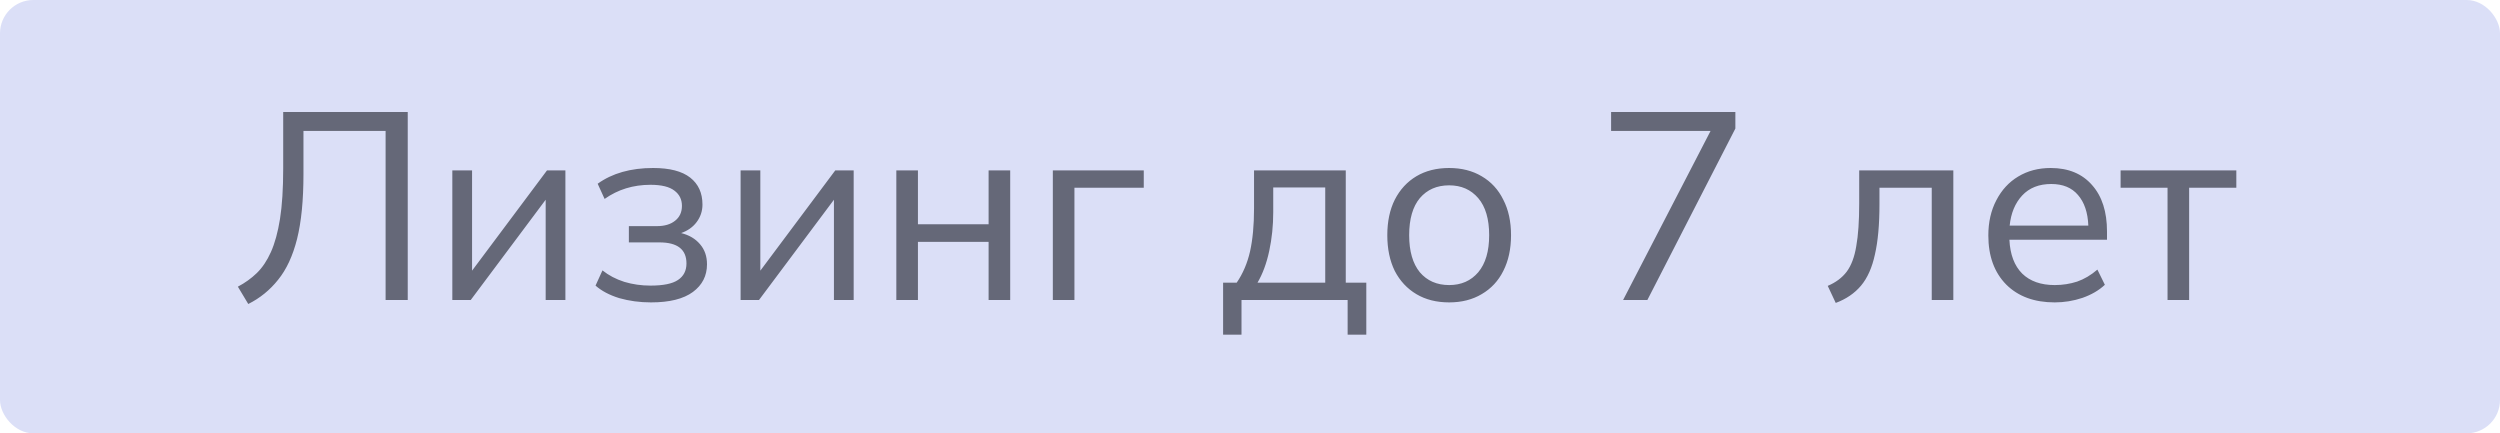 <svg width="75" height="13" viewBox="0 0 75 13" fill="none" xmlns="http://www.w3.org/2000/svg">
<rect width="75" height="13" rx="1" fill="#DBDFF7"/>
<path d="M7.448 9.12L7.136 8.6C7.349 8.488 7.539 8.352 7.704 8.192C7.869 8.032 8.011 7.821 8.128 7.56C8.245 7.299 8.336 6.968 8.4 6.568C8.464 6.163 8.496 5.659 8.496 5.056V3.36H12.232V9H11.568V3.928H9.104V5.224C9.104 6.008 9.04 6.656 8.912 7.168C8.784 7.675 8.595 8.083 8.344 8.392C8.099 8.701 7.8 8.944 7.448 9.12ZM13.57 9V5.112H14.162V8.12L16.41 5.112H16.962V9H16.37V5.992L14.122 9H13.57ZM19.53 9.072C19.194 9.072 18.876 9.029 18.578 8.944C18.284 8.853 18.047 8.728 17.866 8.568L18.074 8.112C18.26 8.261 18.479 8.376 18.73 8.456C18.98 8.531 19.242 8.568 19.514 8.568C19.898 8.568 20.172 8.512 20.338 8.4C20.508 8.288 20.594 8.123 20.594 7.904C20.594 7.483 20.324 7.272 19.786 7.272H18.866V6.784H19.706C19.935 6.784 20.116 6.731 20.25 6.624C20.388 6.517 20.458 6.368 20.458 6.176C20.458 5.984 20.383 5.832 20.234 5.72C20.084 5.603 19.844 5.544 19.514 5.544C18.996 5.544 18.538 5.685 18.138 5.968L17.93 5.512C18.367 5.197 18.922 5.04 19.594 5.04C20.09 5.04 20.46 5.136 20.706 5.328C20.951 5.52 21.074 5.789 21.074 6.136C21.074 6.333 21.015 6.509 20.898 6.664C20.786 6.813 20.631 6.923 20.434 6.992C20.674 7.051 20.863 7.163 21.002 7.328C21.14 7.488 21.21 7.688 21.21 7.928C21.21 8.275 21.068 8.552 20.786 8.76C20.503 8.968 20.084 9.072 19.53 9.072ZM22.218 9V5.112H22.81V8.12L25.058 5.112H25.61V9H25.018V5.992L22.77 9H22.218ZM26.89 9V5.112H27.538V6.728H29.658V5.112H30.306V9H29.658V7.256H27.538V9H26.89ZM31.585 9V5.112H34.313V5.632H32.233V9H31.585ZM36.693 10.04V8.48H37.101C37.287 8.208 37.421 7.896 37.501 7.544C37.581 7.187 37.621 6.757 37.621 6.256V5.112H40.373V8.48H40.989V10.04H40.429V9H37.245V10.04H36.693ZM37.725 8.48H39.757V5.624H38.197V6.368C38.197 6.768 38.157 7.155 38.077 7.528C37.997 7.901 37.879 8.219 37.725 8.48ZM43.475 9.072C43.096 9.072 42.768 8.989 42.491 8.824C42.214 8.659 41.998 8.427 41.843 8.128C41.694 7.824 41.619 7.467 41.619 7.056C41.619 6.645 41.694 6.291 41.843 5.992C41.998 5.688 42.214 5.453 42.491 5.288C42.768 5.123 43.096 5.04 43.475 5.04C43.848 5.04 44.174 5.123 44.451 5.288C44.734 5.453 44.95 5.688 45.099 5.992C45.254 6.291 45.331 6.645 45.331 7.056C45.331 7.467 45.254 7.824 45.099 8.128C44.95 8.427 44.734 8.659 44.451 8.824C44.174 8.989 43.848 9.072 43.475 9.072ZM43.475 8.552C43.838 8.552 44.128 8.424 44.347 8.168C44.566 7.907 44.675 7.536 44.675 7.056C44.675 6.571 44.566 6.2 44.347 5.944C44.128 5.688 43.838 5.56 43.475 5.56C43.107 5.56 42.814 5.688 42.595 5.944C42.382 6.2 42.275 6.571 42.275 7.056C42.275 7.536 42.382 7.907 42.595 8.168C42.814 8.424 43.107 8.552 43.475 8.552ZM48.693 9L51.317 3.928H48.333V3.36H52.061V3.856L49.421 9H48.693ZM55.072 9.088L54.832 8.576C55.072 8.475 55.262 8.333 55.4 8.152C55.539 7.965 55.635 7.709 55.688 7.384C55.747 7.059 55.776 6.632 55.776 6.104V5.112H58.6V9H57.952V5.632H56.384V6.128C56.384 6.736 56.339 7.237 56.248 7.632C56.163 8.027 56.024 8.339 55.832 8.568C55.64 8.797 55.387 8.971 55.072 9.088ZM61.642 9.072C61.029 9.072 60.544 8.893 60.186 8.536C59.829 8.173 59.65 7.683 59.65 7.064C59.65 6.664 59.73 6.312 59.89 6.008C60.05 5.699 60.269 5.461 60.546 5.296C60.829 5.125 61.154 5.04 61.522 5.04C62.05 5.04 62.464 5.211 62.762 5.552C63.061 5.888 63.21 6.352 63.21 6.944V7.192H60.282C60.303 7.635 60.431 7.973 60.666 8.208C60.901 8.437 61.226 8.552 61.642 8.552C61.877 8.552 62.101 8.517 62.314 8.448C62.528 8.373 62.73 8.253 62.922 8.088L63.146 8.544C62.97 8.709 62.746 8.84 62.474 8.936C62.202 9.027 61.925 9.072 61.642 9.072ZM61.538 5.52C61.17 5.52 60.88 5.635 60.666 5.864C60.453 6.093 60.328 6.395 60.29 6.768H62.65C62.634 6.373 62.53 6.067 62.338 5.848C62.151 5.629 61.885 5.52 61.538 5.52ZM65.026 9V5.632H63.618V5.112H67.09V5.632H65.674V9H65.026Z" fill="#656878"/>
</svg>
